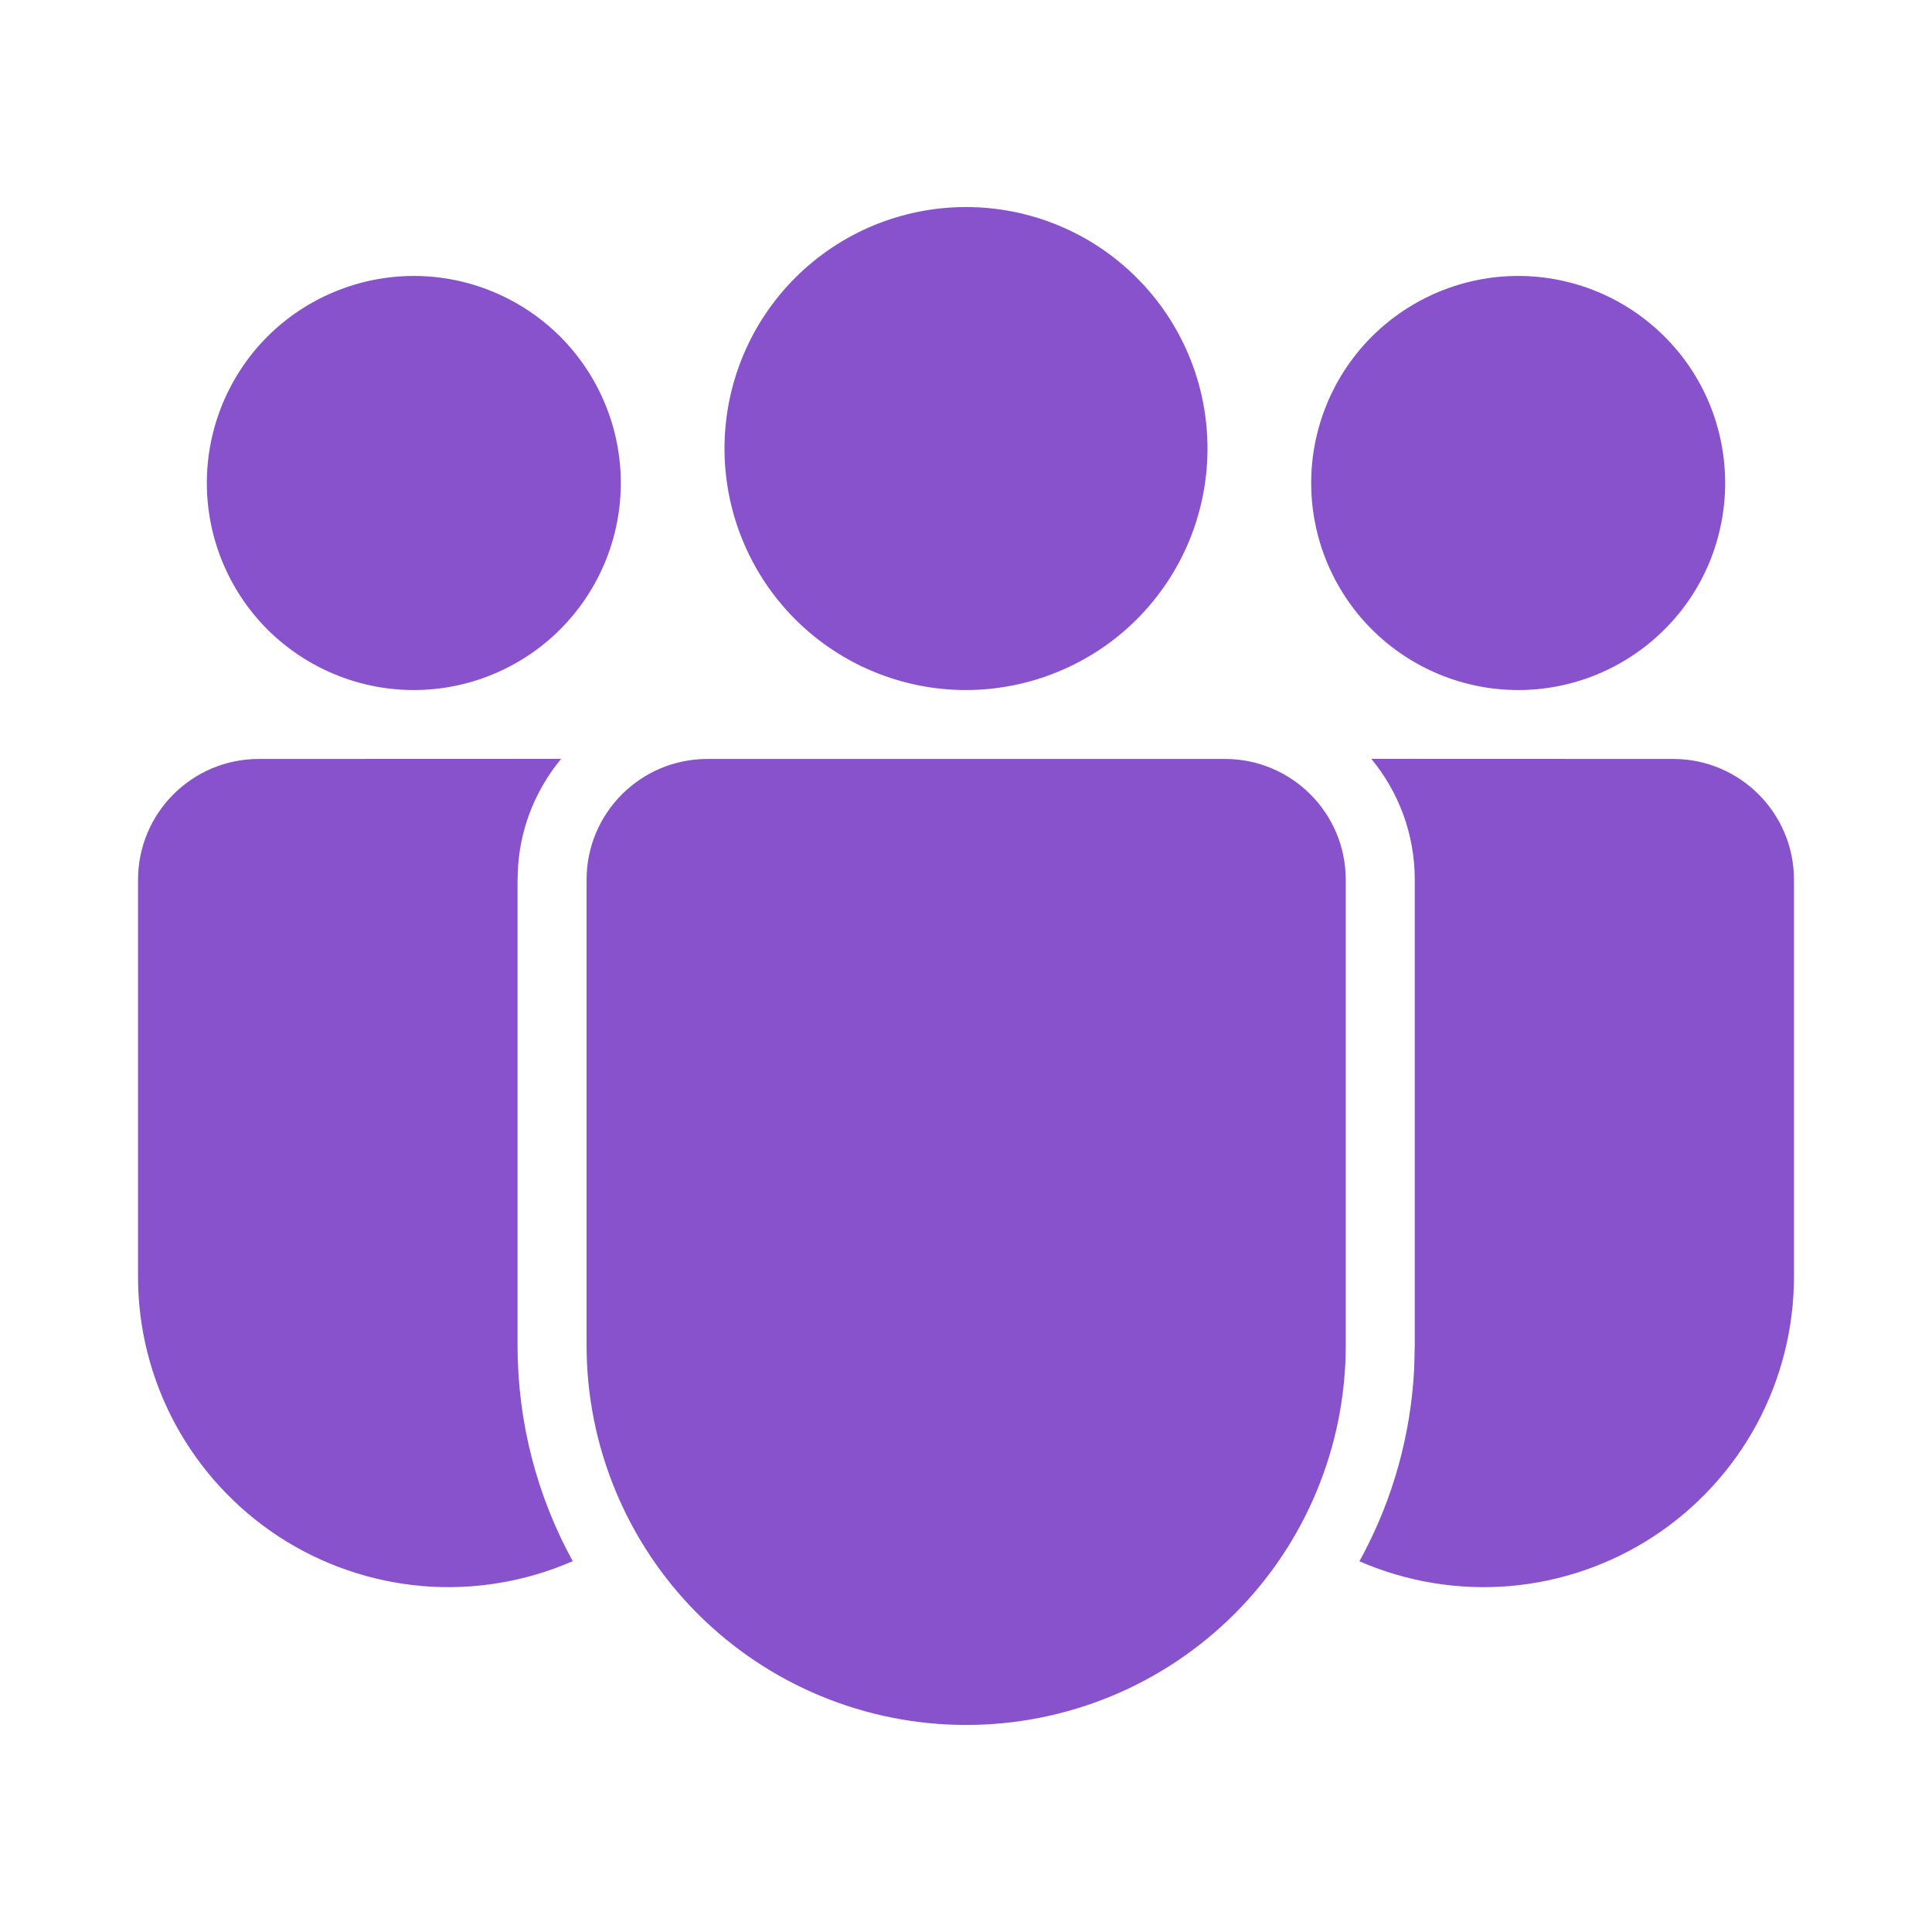 <svg width="18" height="18" viewBox="0 0 18 18" fill="none" xmlns="http://www.w3.org/2000/svg">
<path d="M11.413 7.071C12.034 7.071 12.538 7.575 12.538 8.196V12.535C12.538 13.473 12.166 14.373 11.502 15.036C10.839 15.699 9.94 16.071 9.002 16.071C8.064 16.071 7.164 15.699 6.501 15.036C5.838 14.373 5.465 13.473 5.465 12.535V8.196C5.465 7.575 5.969 7.071 6.59 7.071H11.413ZM2.411 7.071L5.228 7.07C5.003 7.342 4.857 7.682 4.828 8.055L4.822 8.196V12.535C4.822 13.263 5.009 13.949 5.336 14.545C4.896 14.737 4.415 14.817 3.936 14.777C3.457 14.736 2.996 14.577 2.594 14.314C2.192 14.05 1.862 13.691 1.633 13.268C1.405 12.846 1.285 12.373 1.286 11.892V8.196C1.286 7.575 1.79 7.071 2.411 7.071H2.411ZM12.776 7.07L15.589 7.071C16.21 7.071 16.714 7.575 16.714 8.196V11.893C16.714 12.373 16.595 12.846 16.367 13.269C16.139 13.691 15.809 14.05 15.407 14.314C15.005 14.577 14.544 14.736 14.066 14.777C13.587 14.817 13.106 14.738 12.665 14.546L12.701 14.48C12.977 13.958 13.145 13.369 13.176 12.745L13.181 12.535V8.196C13.181 7.768 13.029 7.376 12.776 7.07ZM9 1.929C9.295 1.929 9.588 1.987 9.861 2.1C10.134 2.213 10.382 2.379 10.591 2.588C10.8 2.797 10.966 3.045 11.079 3.318C11.192 3.591 11.25 3.883 11.25 4.179C11.25 4.474 11.192 4.767 11.079 5.04C10.966 5.313 10.8 5.561 10.591 5.77C10.382 5.979 10.134 6.144 9.861 6.257C9.588 6.37 9.295 6.429 9 6.429C8.403 6.429 7.831 6.192 7.409 5.77C6.987 5.348 6.75 4.775 6.75 4.179C6.75 3.582 6.987 3.01 7.409 2.588C7.831 2.166 8.403 1.929 9 1.929ZM14.145 2.571C14.398 2.571 14.649 2.621 14.883 2.718C15.117 2.815 15.329 2.957 15.508 3.136C15.688 3.315 15.83 3.528 15.927 3.762C16.023 3.996 16.073 4.247 16.073 4.5C16.073 4.753 16.023 5.004 15.927 5.238C15.83 5.472 15.688 5.685 15.508 5.864C15.329 6.043 15.117 6.185 14.883 6.282C14.649 6.379 14.398 6.429 14.145 6.429C13.633 6.429 13.143 6.225 12.781 5.864C12.419 5.502 12.216 5.011 12.216 4.5C12.216 3.989 12.419 3.498 12.781 3.136C13.143 2.775 13.633 2.571 14.145 2.571ZM3.855 2.571C4.108 2.571 4.359 2.621 4.593 2.718C4.827 2.815 5.04 2.957 5.219 3.136C5.398 3.315 5.54 3.528 5.637 3.762C5.734 3.996 5.784 4.247 5.784 4.5C5.784 4.753 5.734 5.004 5.637 5.238C5.54 5.472 5.398 5.685 5.219 5.864C5.04 6.043 4.827 6.185 4.593 6.282C4.359 6.379 4.108 6.429 3.855 6.429C3.344 6.429 2.853 6.225 2.491 5.864C2.13 5.502 1.927 5.011 1.927 4.5C1.927 3.989 2.13 3.498 2.491 3.136C2.853 2.775 3.344 2.571 3.855 2.571Z" fill="#8752CC"/>
</svg>
